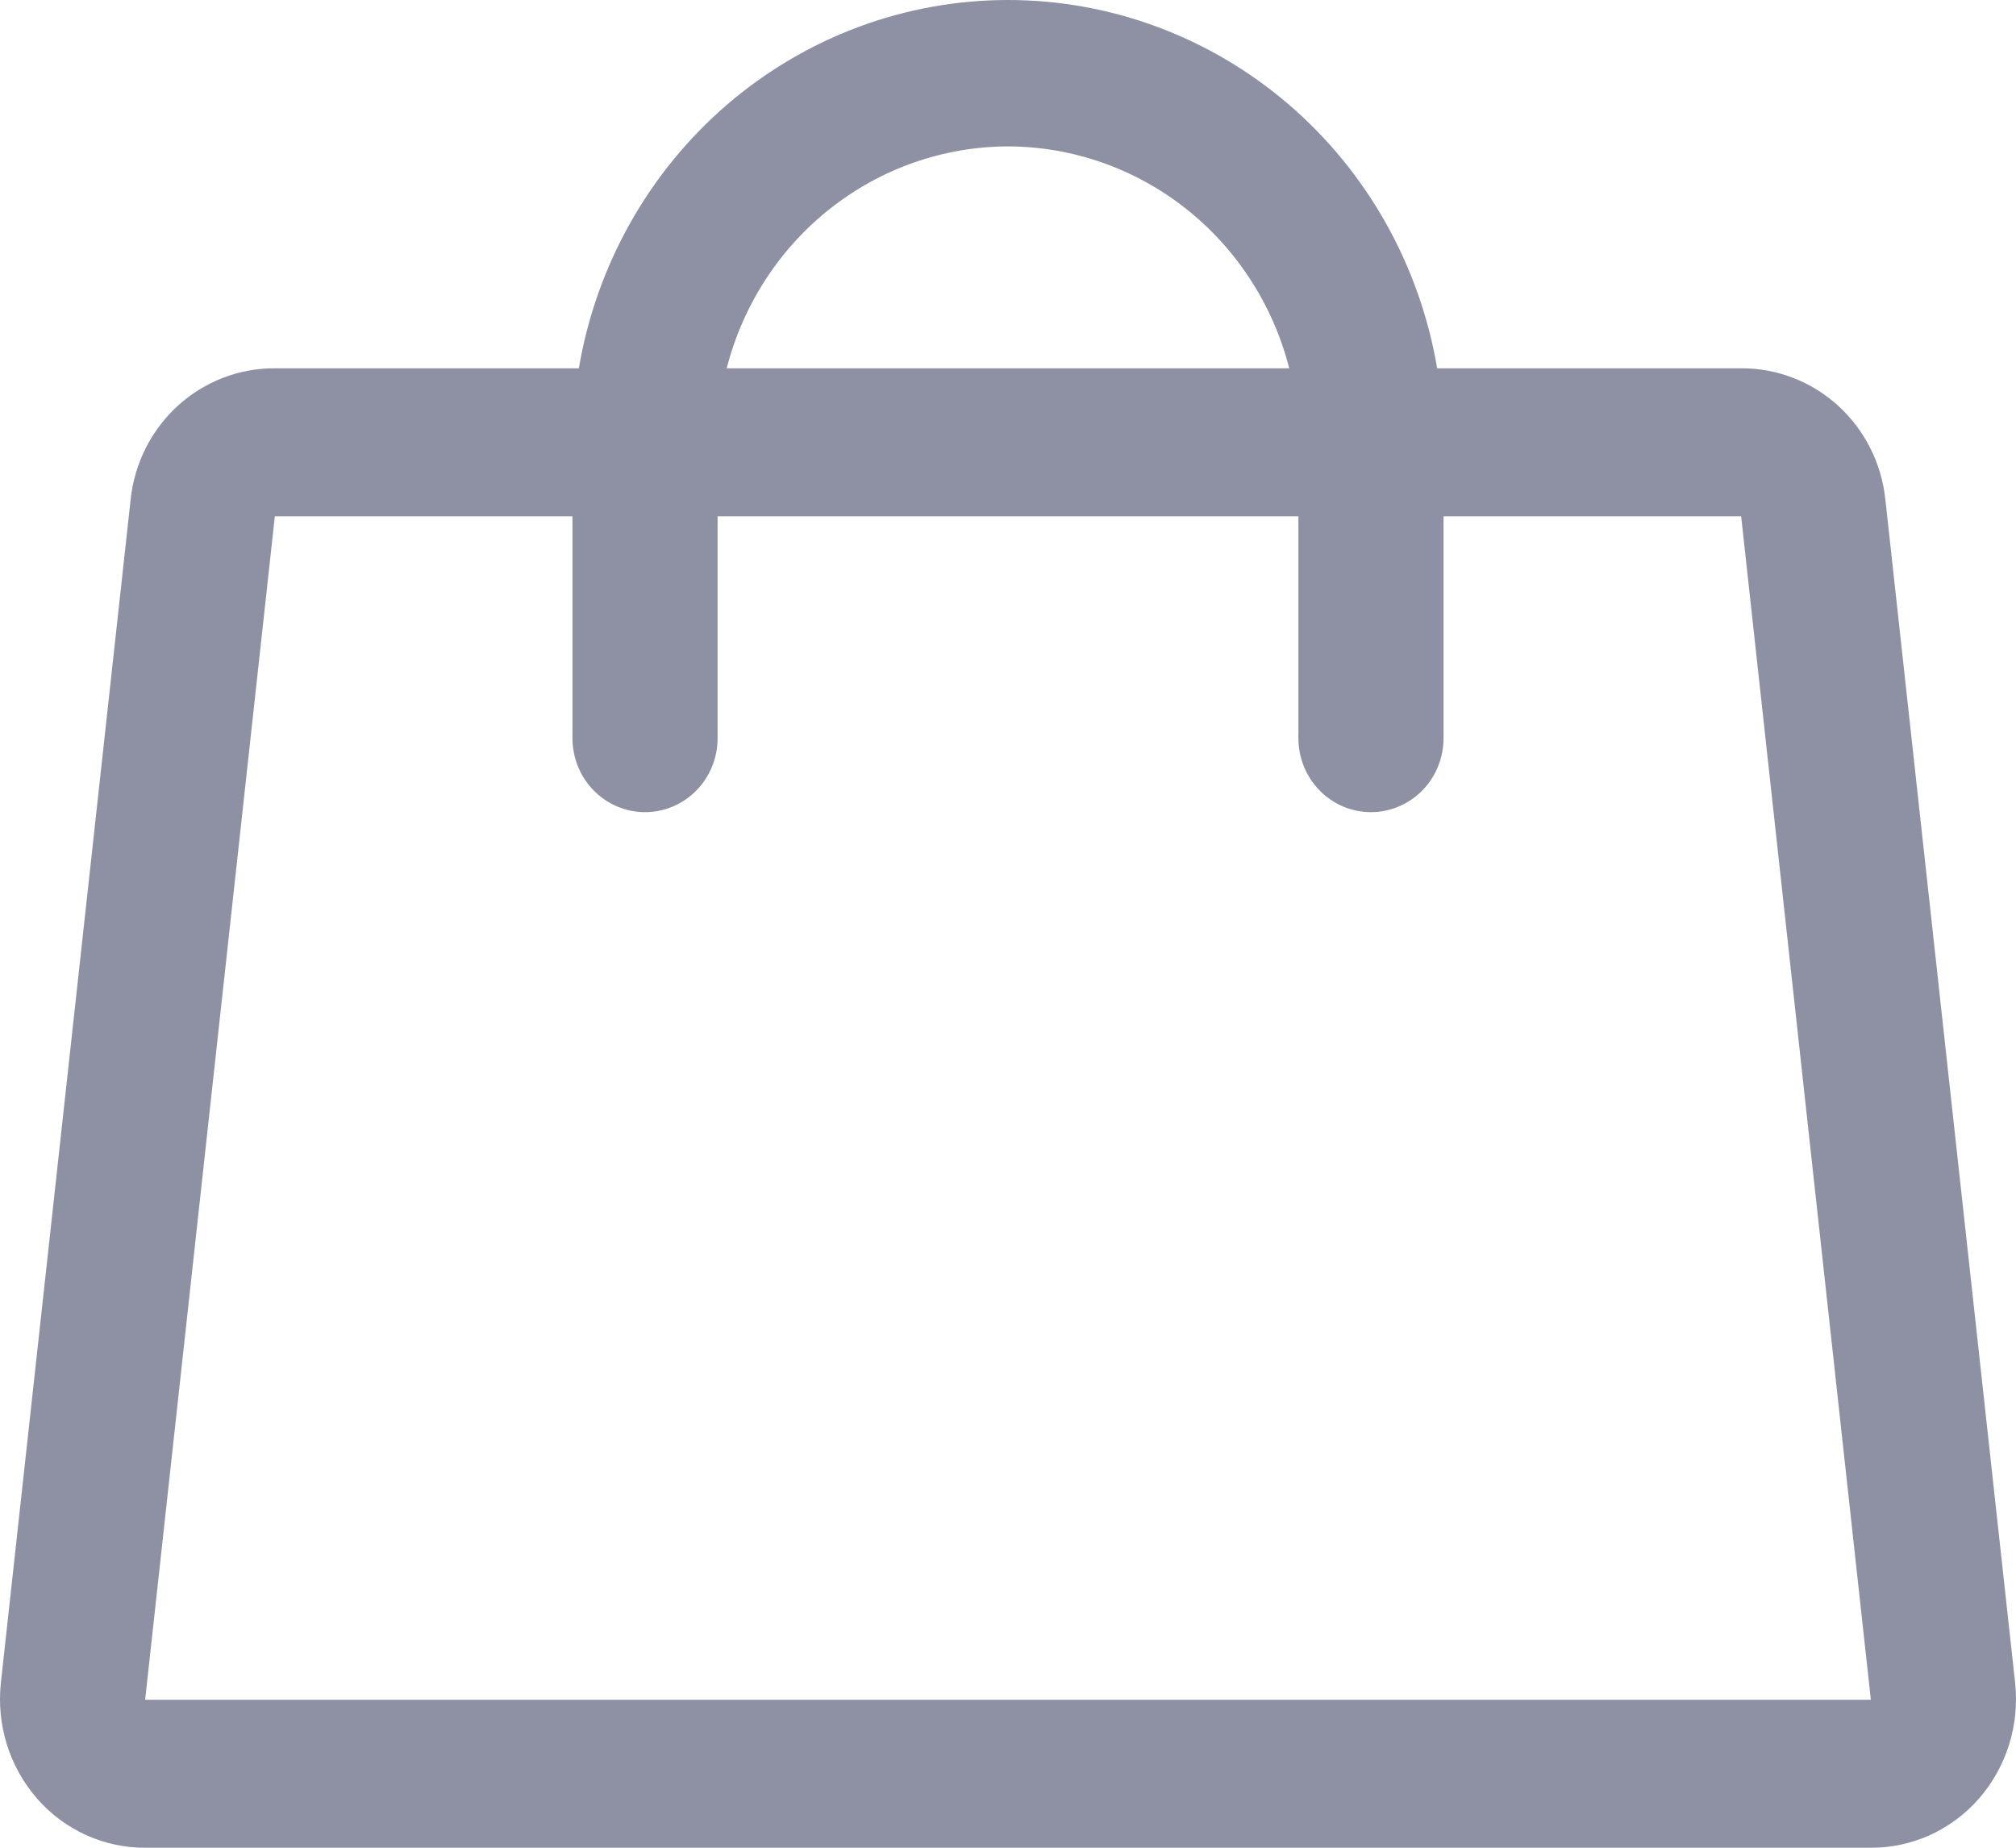 <svg class="bag_icon" width="24" height="22" viewBox="0 0 24 22" fill="none" xmlns="http://www.w3.org/2000/svg">
<path d="M23.99 20.04L22.445 5.949C22.4 5.517 22.199 5.119 21.882 4.83C21.564 4.541 21.153 4.383 20.728 4.385H17.109C16.901 3.158 16.275 2.045 15.34 1.242C14.405 0.44 13.222 0 12 0C10.778 0 9.595 0.44 8.66 1.242C7.725 2.045 7.099 3.158 6.891 4.385H3.272C2.847 4.383 2.436 4.541 2.118 4.83C1.801 5.119 1.6 5.517 1.555 5.949L0.01 20.04C-0.016 20.288 0.009 20.538 0.083 20.775C0.158 21.012 0.28 21.23 0.442 21.416C0.604 21.601 0.802 21.748 1.024 21.849C1.245 21.949 1.485 22.001 1.728 22H22.272C22.515 22.001 22.755 21.949 22.977 21.849C23.198 21.748 23.396 21.601 23.558 21.416C23.72 21.23 23.842 21.012 23.917 20.775C23.991 20.538 24.016 20.288 23.99 20.04ZM12 1.743C12.766 1.745 13.51 2.005 14.116 2.483C14.722 2.961 15.155 3.63 15.348 4.385H8.651C8.845 3.63 9.278 2.961 9.884 2.483C10.49 2.005 11.234 1.745 12 1.743ZM1.728 20.238L3.272 6.147H6.815V8.789C6.815 9.023 6.906 9.247 7.068 9.412C7.23 9.577 7.45 9.67 7.679 9.67C7.908 9.67 8.128 9.577 8.29 9.412C8.452 9.247 8.543 9.023 8.543 8.789V6.147H15.457V8.789C15.457 9.023 15.548 9.247 15.71 9.412C15.872 9.577 16.091 9.67 16.321 9.67C16.55 9.67 16.77 9.577 16.932 9.412C17.094 9.247 17.185 9.023 17.185 8.789V6.147H20.728L22.272 20.238H1.728Z" fill="#8D91A3"/>
</svg>
